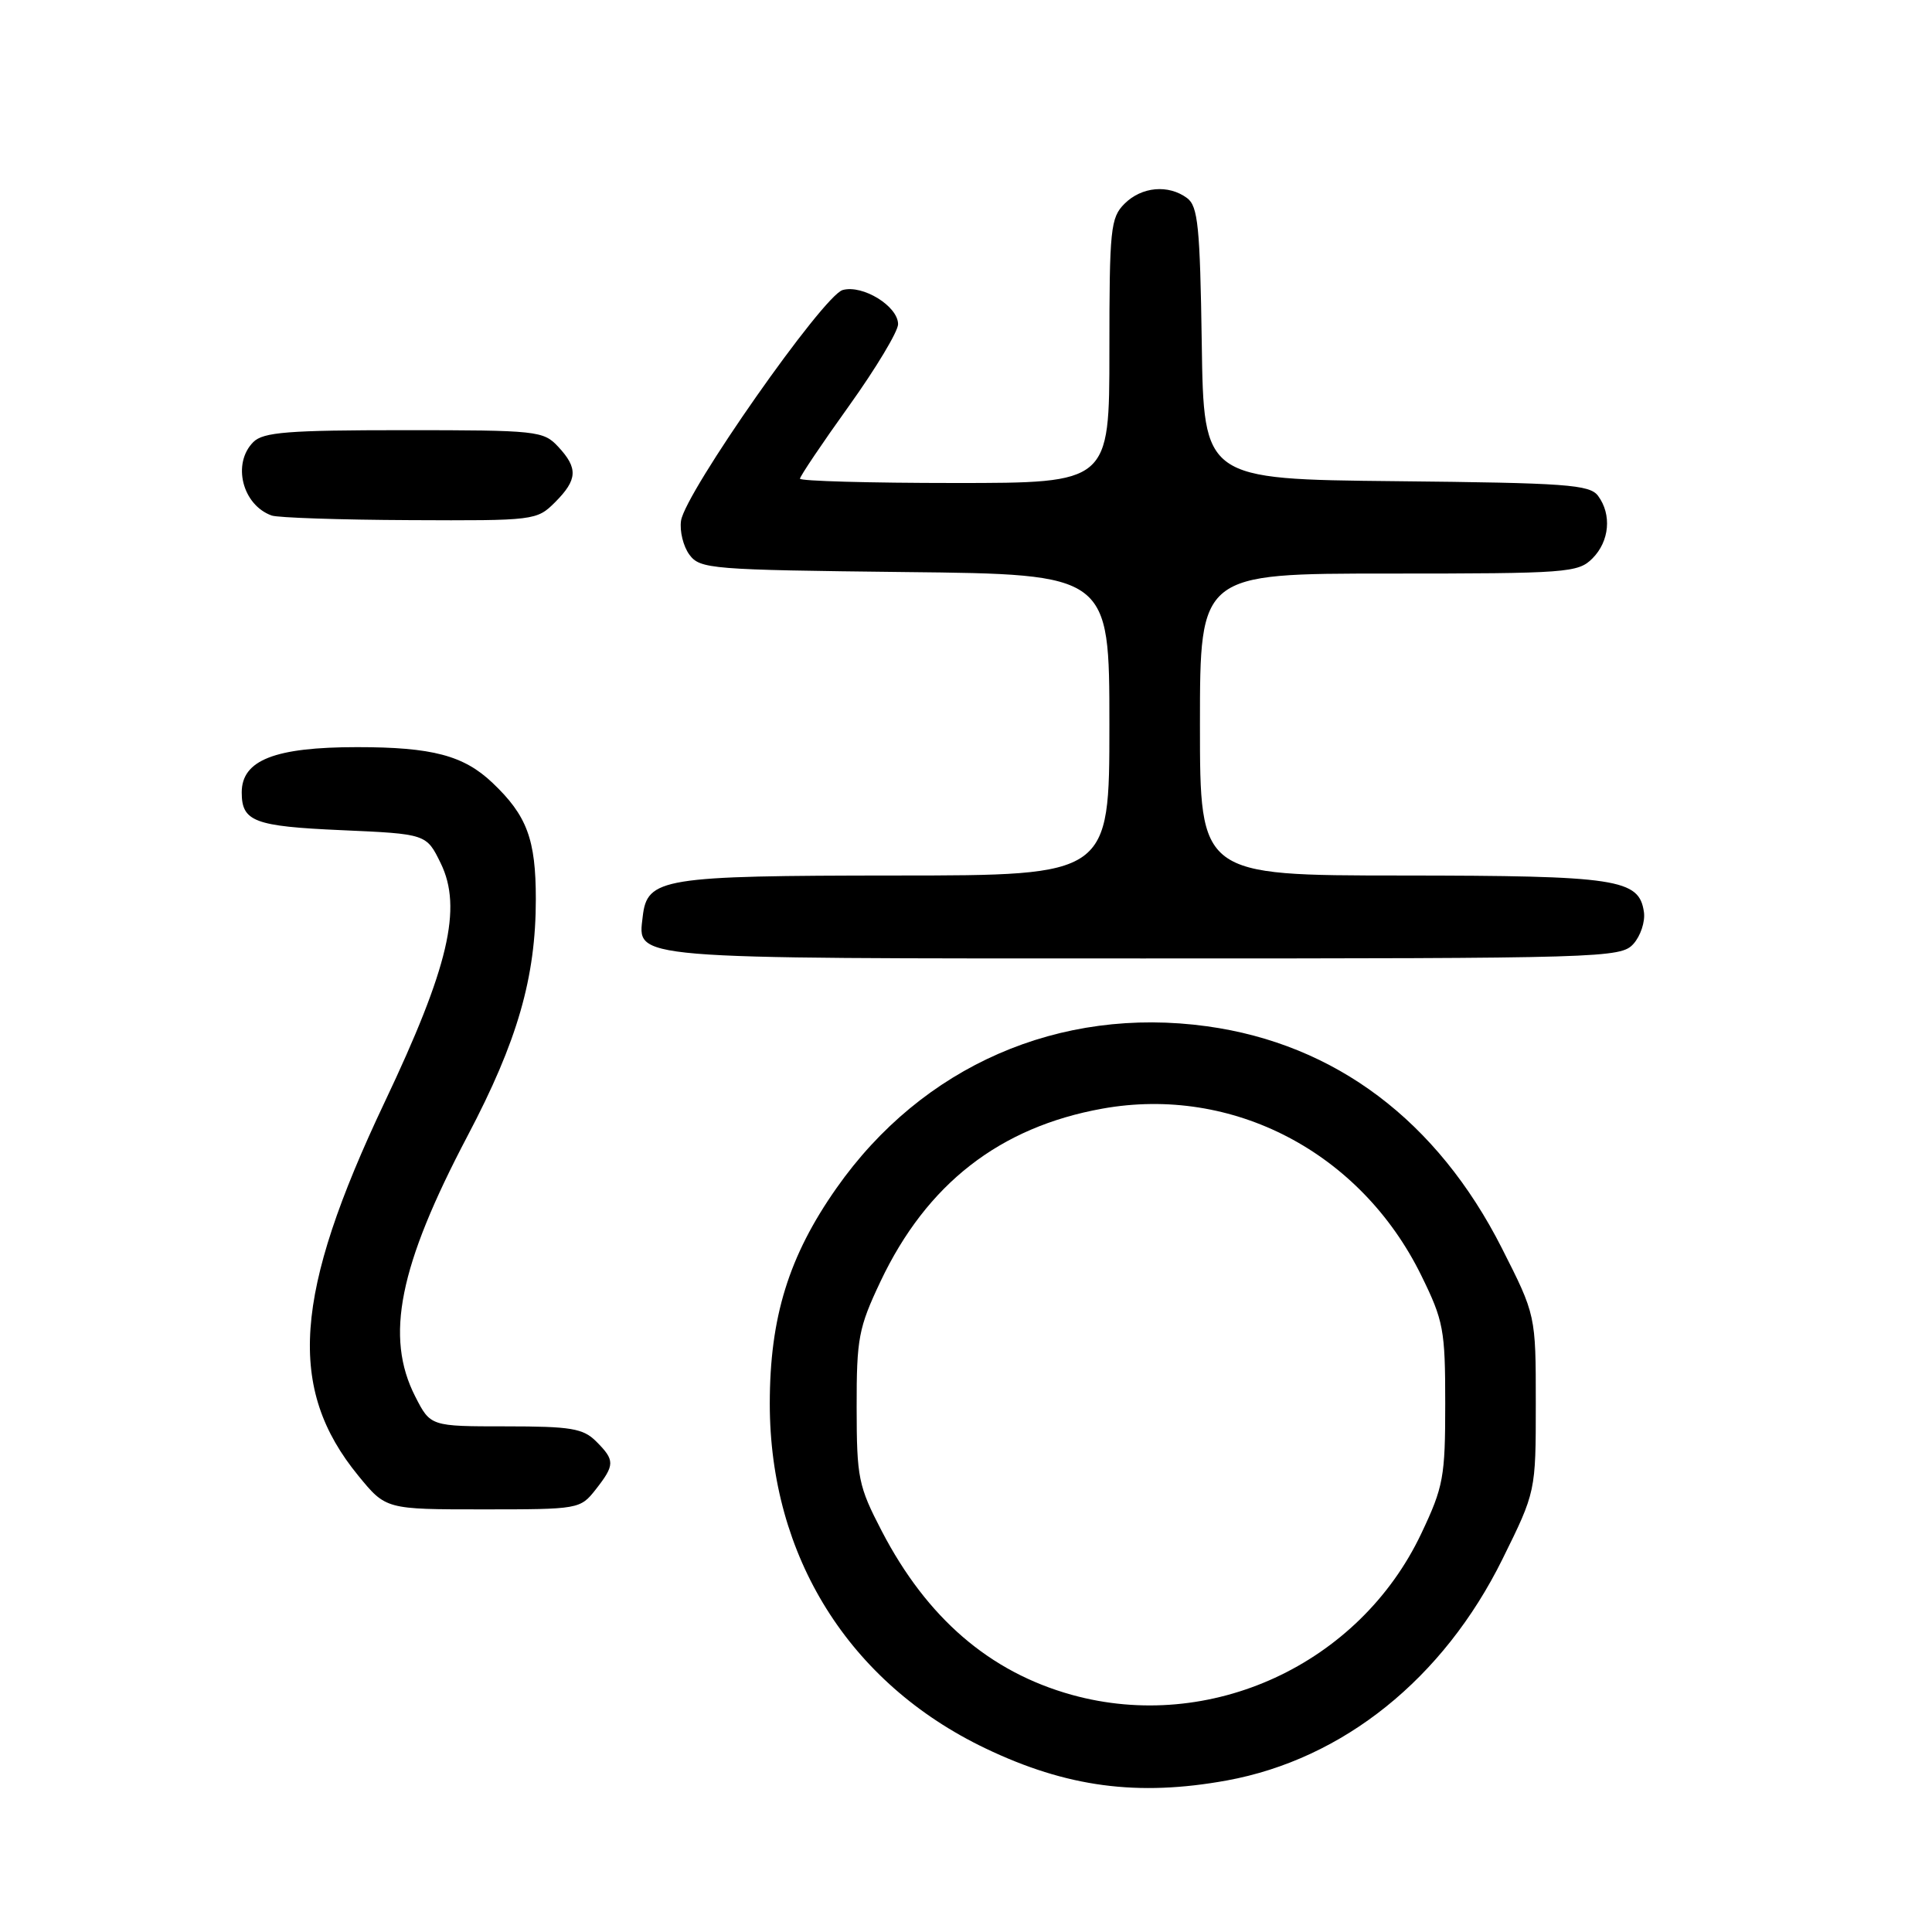 <?xml version="1.0" encoding="UTF-8" standalone="no"?>
<!DOCTYPE svg PUBLIC "-//W3C//DTD SVG 1.1//EN" "http://www.w3.org/Graphics/SVG/1.1/DTD/svg11.dtd" >
<svg xmlns="http://www.w3.org/2000/svg" xmlns:xlink="http://www.w3.org/1999/xlink" version="1.1" viewBox="0 0 256 256">
 <g >
 <path fill="currentColor"
d=" M 162.57 235.92 C 177.97 233.10 191.25 222.44 199.09 206.58 C 203.50 197.65 203.50 197.65 203.50 185.96 C 203.50 174.26 203.50 174.26 199.00 165.38 C 190.44 148.50 176.94 138.34 159.95 135.99 C 140.39 133.29 122.21 141.23 110.84 157.43 C 104.51 166.44 102.00 174.55 102.00 186.00 C 102.00 206.22 112.50 223.01 130.56 231.66 C 141.33 236.82 150.75 238.07 162.57 235.92 Z  M 78.93 197.37 C 81.49 194.10 81.50 193.50 79.00 191.00 C 77.27 189.27 75.67 189.00 67.02 189.00 C 57.04 189.00 57.04 189.00 55.02 185.04 C 50.98 177.13 52.87 167.77 61.96 150.50 C 68.57 137.96 71.00 129.52 71.00 119.14 C 71.00 111.21 69.83 108.07 65.26 103.73 C 61.44 100.10 57.28 99.00 47.32 99.00 C 36.41 99.00 32.03 100.72 32.03 105.00 C 32.03 108.86 33.68 109.49 45.21 110.00 C 56.50 110.50 56.50 110.50 58.40 114.39 C 61.29 120.31 59.44 128.19 50.97 146.04 C 38.89 171.52 38.01 183.98 47.48 195.54 C 51.13 200.00 51.13 200.00 63.99 200.00 C 76.70 200.00 76.88 199.97 78.93 197.37 Z  M 216.43 125.08 C 217.38 124.03 218.01 122.13 217.83 120.86 C 217.20 116.46 214.35 116.03 185.75 116.01 C 159.00 116.00 159.00 116.00 159.00 96.00 C 159.00 76.00 159.00 76.00 184.00 76.00 C 207.67 76.00 209.11 75.89 211.00 74.00 C 213.27 71.73 213.59 68.18 211.75 65.70 C 210.64 64.21 207.55 63.99 185.00 63.76 C 159.50 63.50 159.50 63.50 159.24 45.50 C 159.01 30.01 158.74 27.33 157.30 26.25 C 154.82 24.41 151.27 24.73 149.00 27.00 C 147.15 28.85 147.00 30.33 147.00 46.50 C 147.00 64.00 147.00 64.00 126.50 64.00 C 115.22 64.00 106.00 63.74 106.00 63.43 C 106.00 63.12 108.92 58.77 112.50 53.78 C 116.08 48.78 119.00 43.91 119.00 42.96 C 119.00 40.58 114.32 37.69 111.66 38.43 C 109.09 39.14 90.79 65.26 90.24 69.00 C 90.04 70.38 90.54 72.40 91.35 73.50 C 92.76 75.40 94.18 75.51 119.92 75.80 C 147.00 76.09 147.00 76.09 147.00 96.05 C 147.00 116.00 147.00 116.00 118.75 116.01 C 87.66 116.03 85.75 116.34 85.16 121.47 C 84.51 127.15 82.76 127.00 151.54 127.00 C 212.51 127.00 214.75 126.93 216.43 125.08 Z  M 73.55 66.55 C 76.53 63.56 76.62 62.04 73.96 59.19 C 72.01 57.09 71.16 57.00 53.53 57.00 C 38.15 57.00 34.89 57.26 33.57 58.57 C 30.73 61.41 32.10 66.91 36.00 68.31 C 36.83 68.60 45.06 68.88 54.30 68.92 C 70.84 69.00 71.13 68.96 73.55 66.55 Z  M 142.00 224.57 C 131.12 221.54 122.83 214.40 116.84 202.88 C 113.74 196.91 113.52 195.86 113.51 186.50 C 113.50 177.32 113.76 175.95 116.68 169.78 C 122.80 156.87 132.46 149.35 146.07 146.90 C 163.32 143.80 180.28 152.66 188.31 168.97 C 191.28 175.02 191.50 176.17 191.50 185.98 C 191.50 195.72 191.27 196.99 188.33 203.20 C 180.10 220.56 160.34 229.67 142.00 224.57 Z "/>
</g>
</svg>